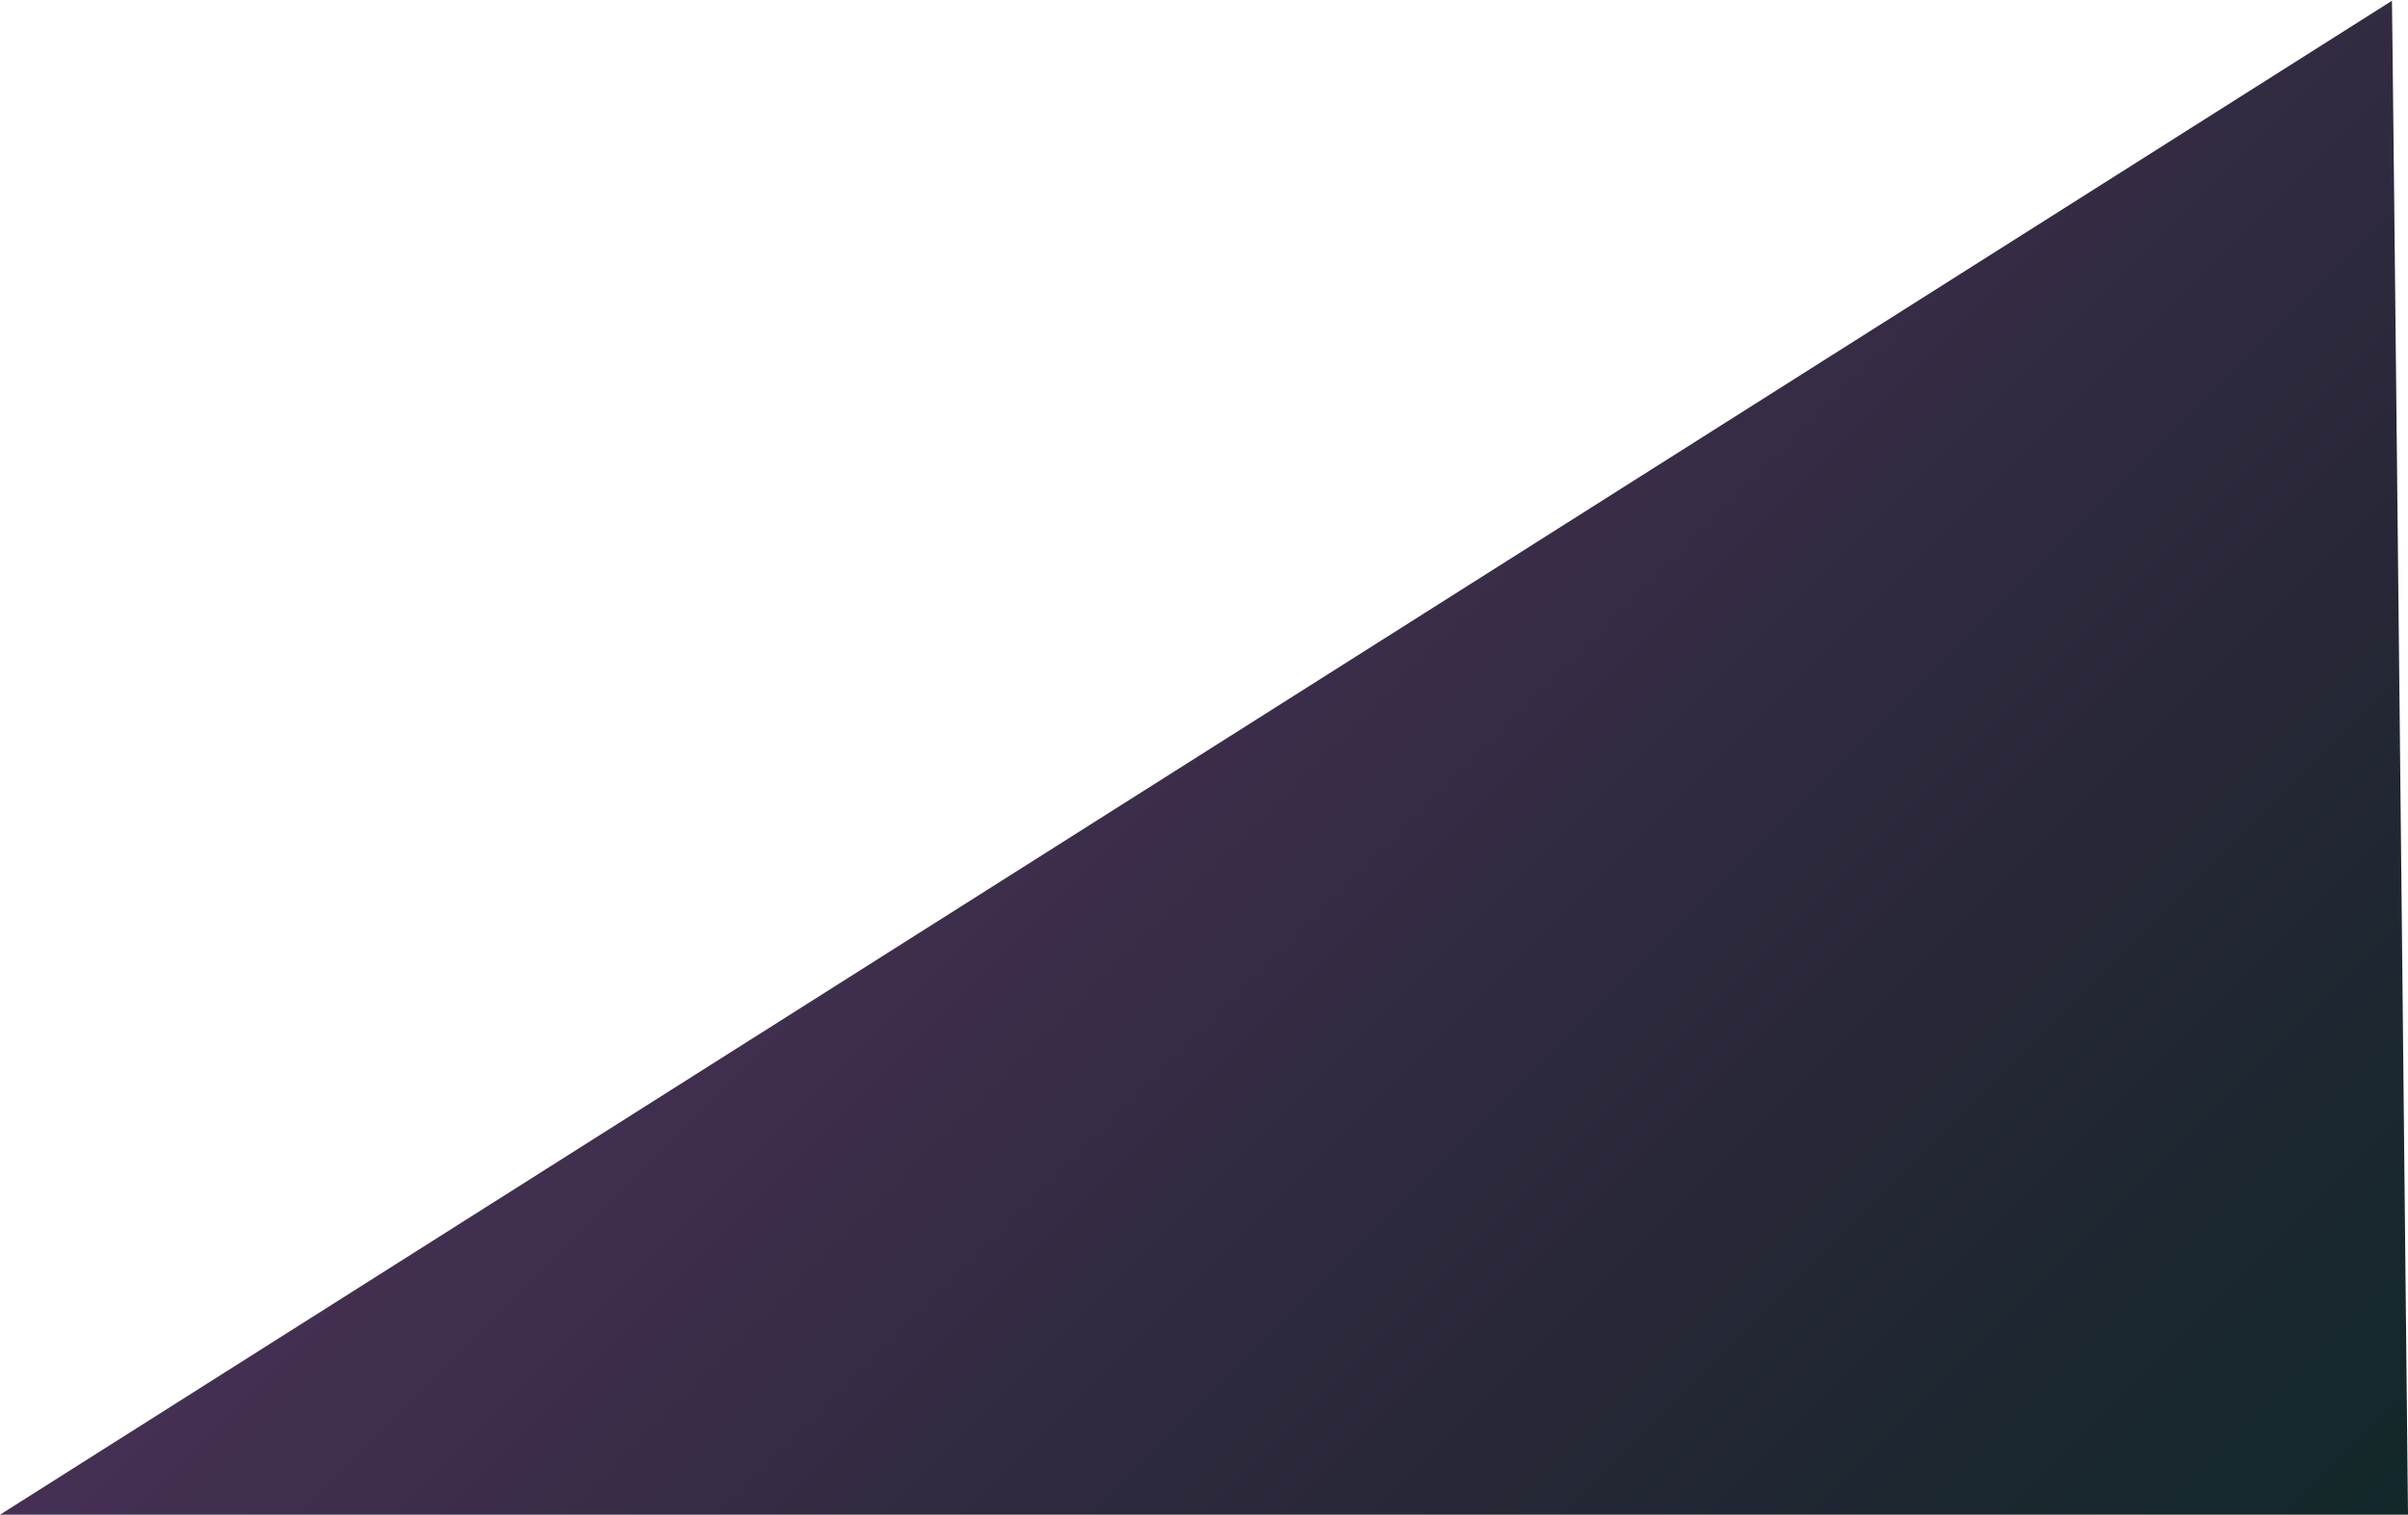 <svg id="graph_bg" xmlns="http://www.w3.org/2000/svg" xmlns:xlink="http://www.w3.org/1999/xlink" viewBox="0 0 393.42 247.49">
  <defs>
    <style>
      .graph_bg-cls-1 {
        fill: url(#linear-gradient);
      }
    </style>
    <linearGradient id="linear-gradient" x1="356.28" y1="284.63" x2="159.57" y2="87.92" gradientUnits="userSpaceOnUse">
      <stop offset="0" stop-color="#122829"/>
      <stop offset="0.4" stop-color="#262736"/>
      <stop offset="1" stop-color="#453053"/>
    </linearGradient>
  </defs>
  <title>Asset 2</title>
  <g id="Layer_2" data-name="Layer 2">
    <g id="Layer_1-2" data-name="Layer 1">
      <path class="graph_bg-cls-1" d="M390.79.13,0,247.49H393.42S390.79-6.45,390.79.13Z"/>
    </g>
  </g>
</svg>

